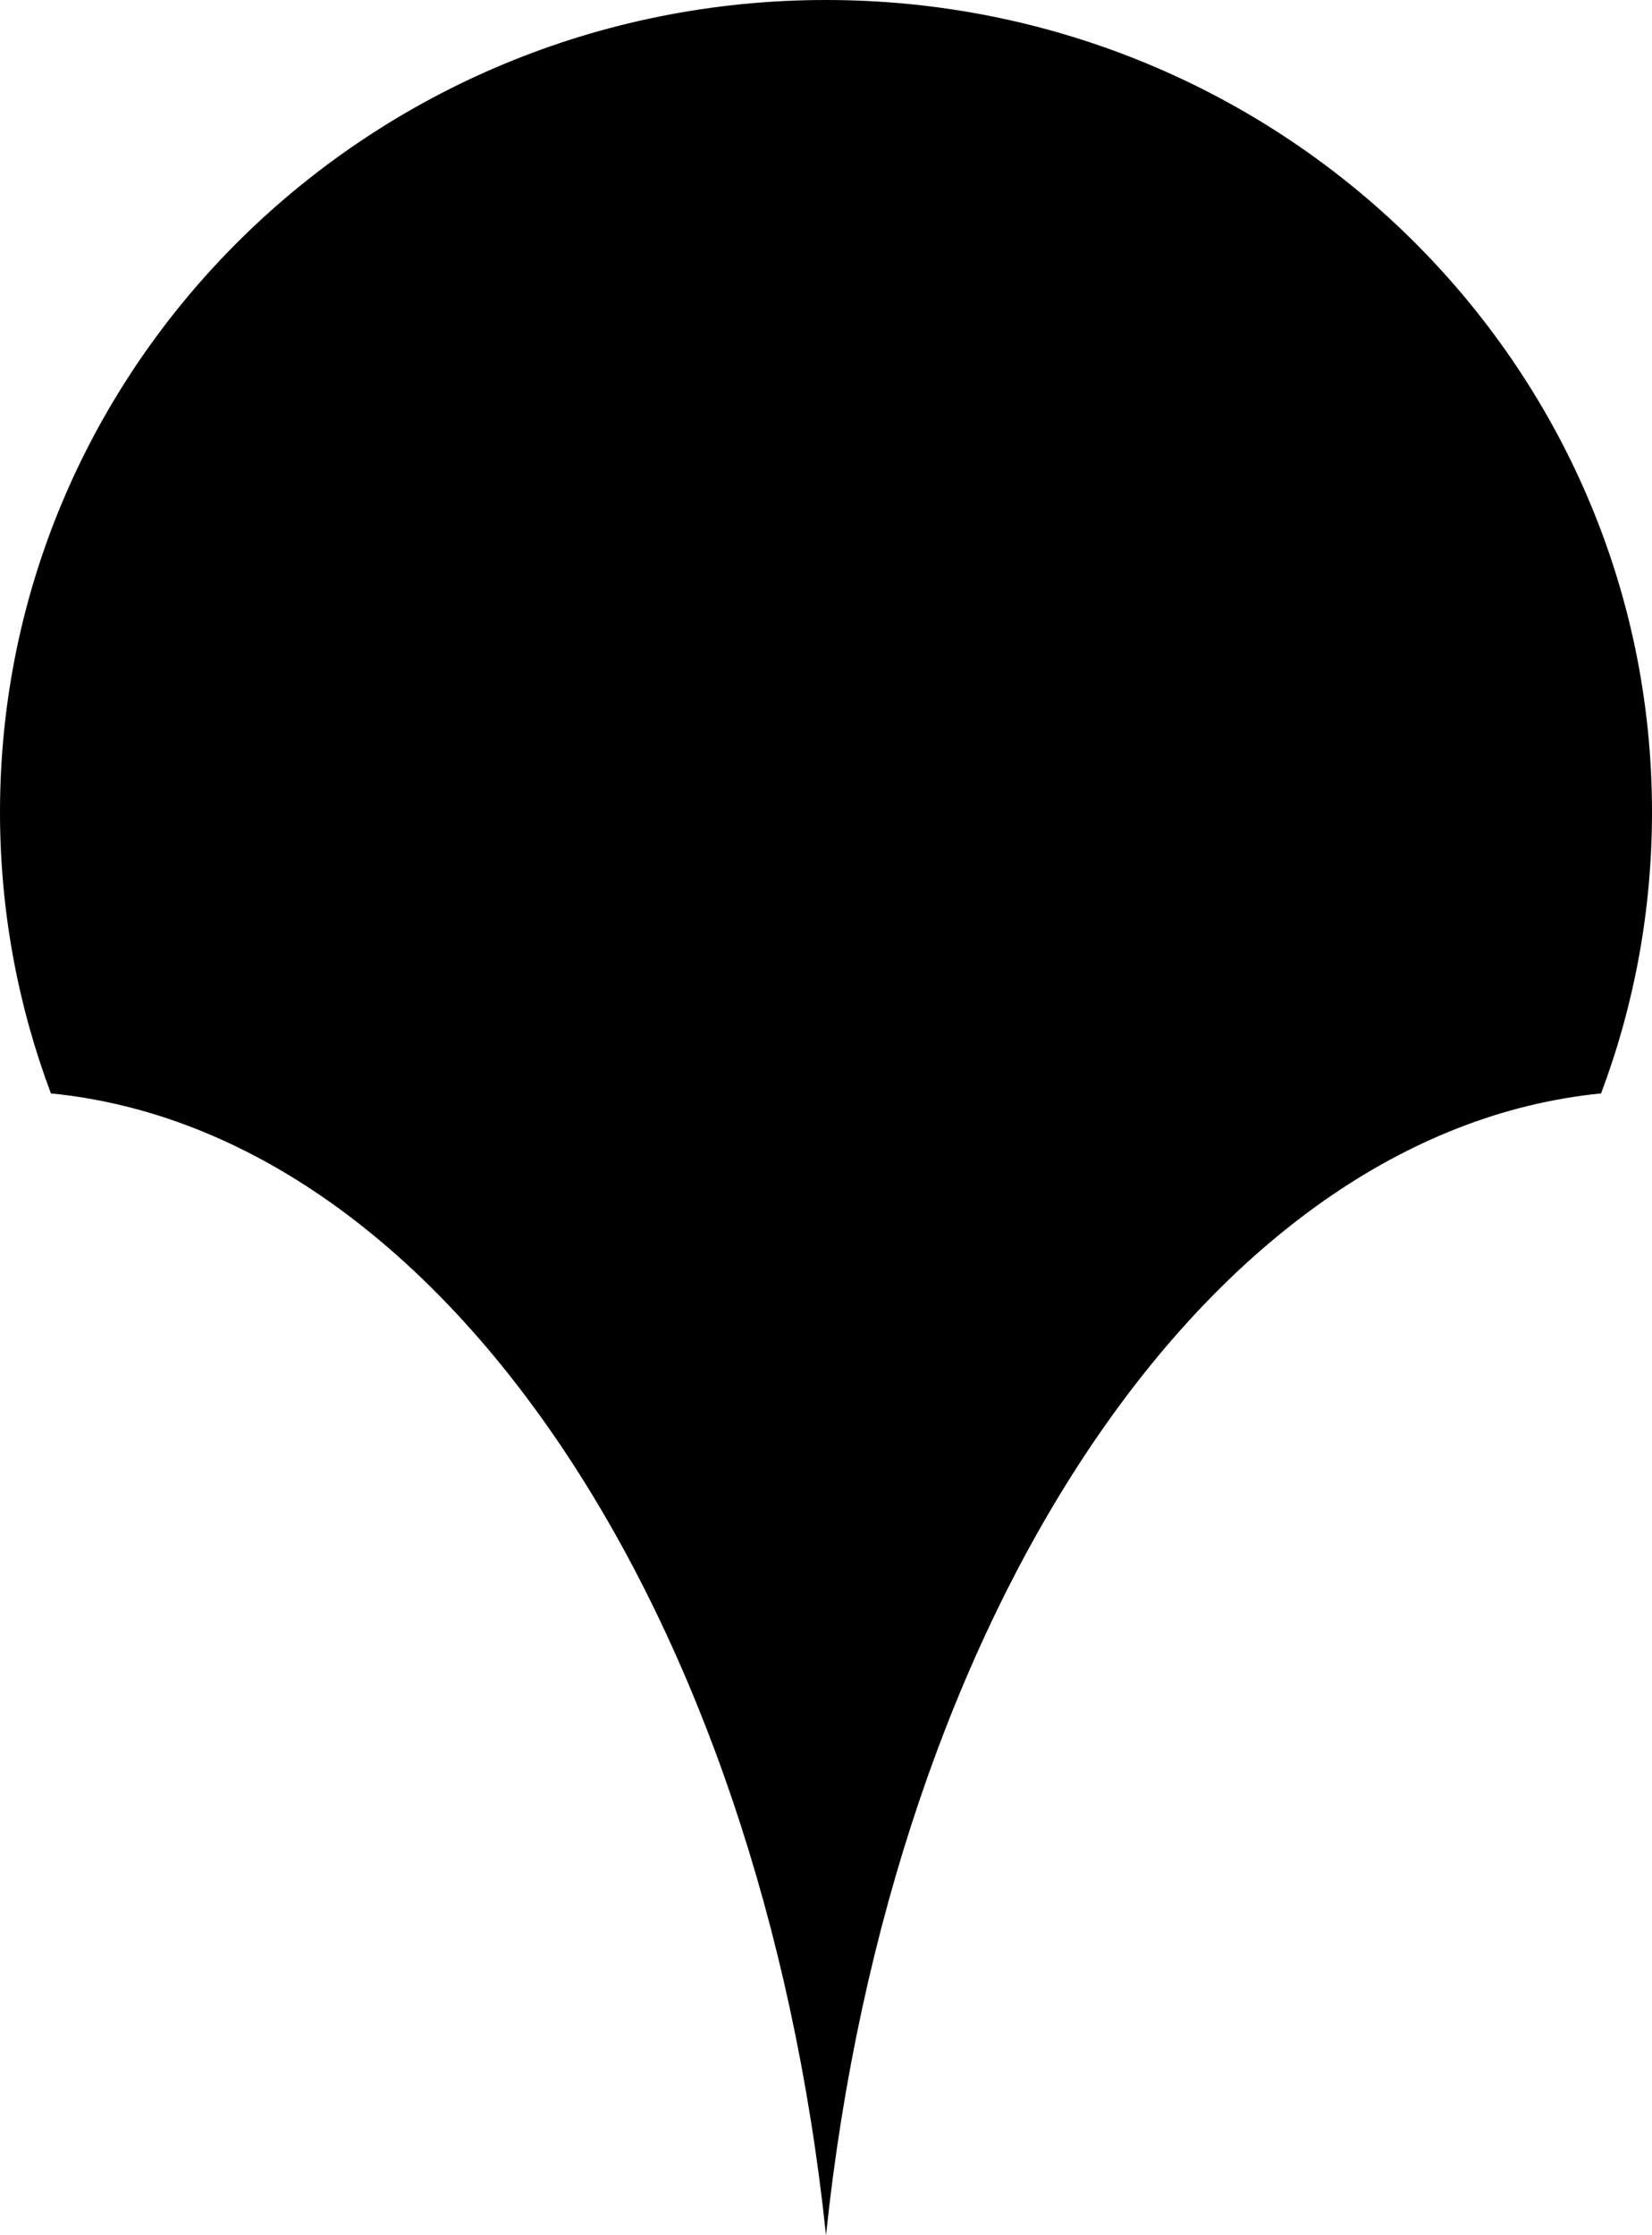 <svg width="17" height="23" viewBox="0 0 17 23" xmlns="http://www.w3.org/2000/svg">
<path d="M8.5 23C9.174 16.588 12.454 11.648 16.476 11.251C16.815 10.349 17 9.374 17 8.356C17 3.741 13.194 0 8.5 0C3.805 0 0 3.741 0 8.356C0 9.374 0.185 10.349 0.524 11.251C4.546 11.648 7.826 16.588 8.5 23Z"/>
</svg>

